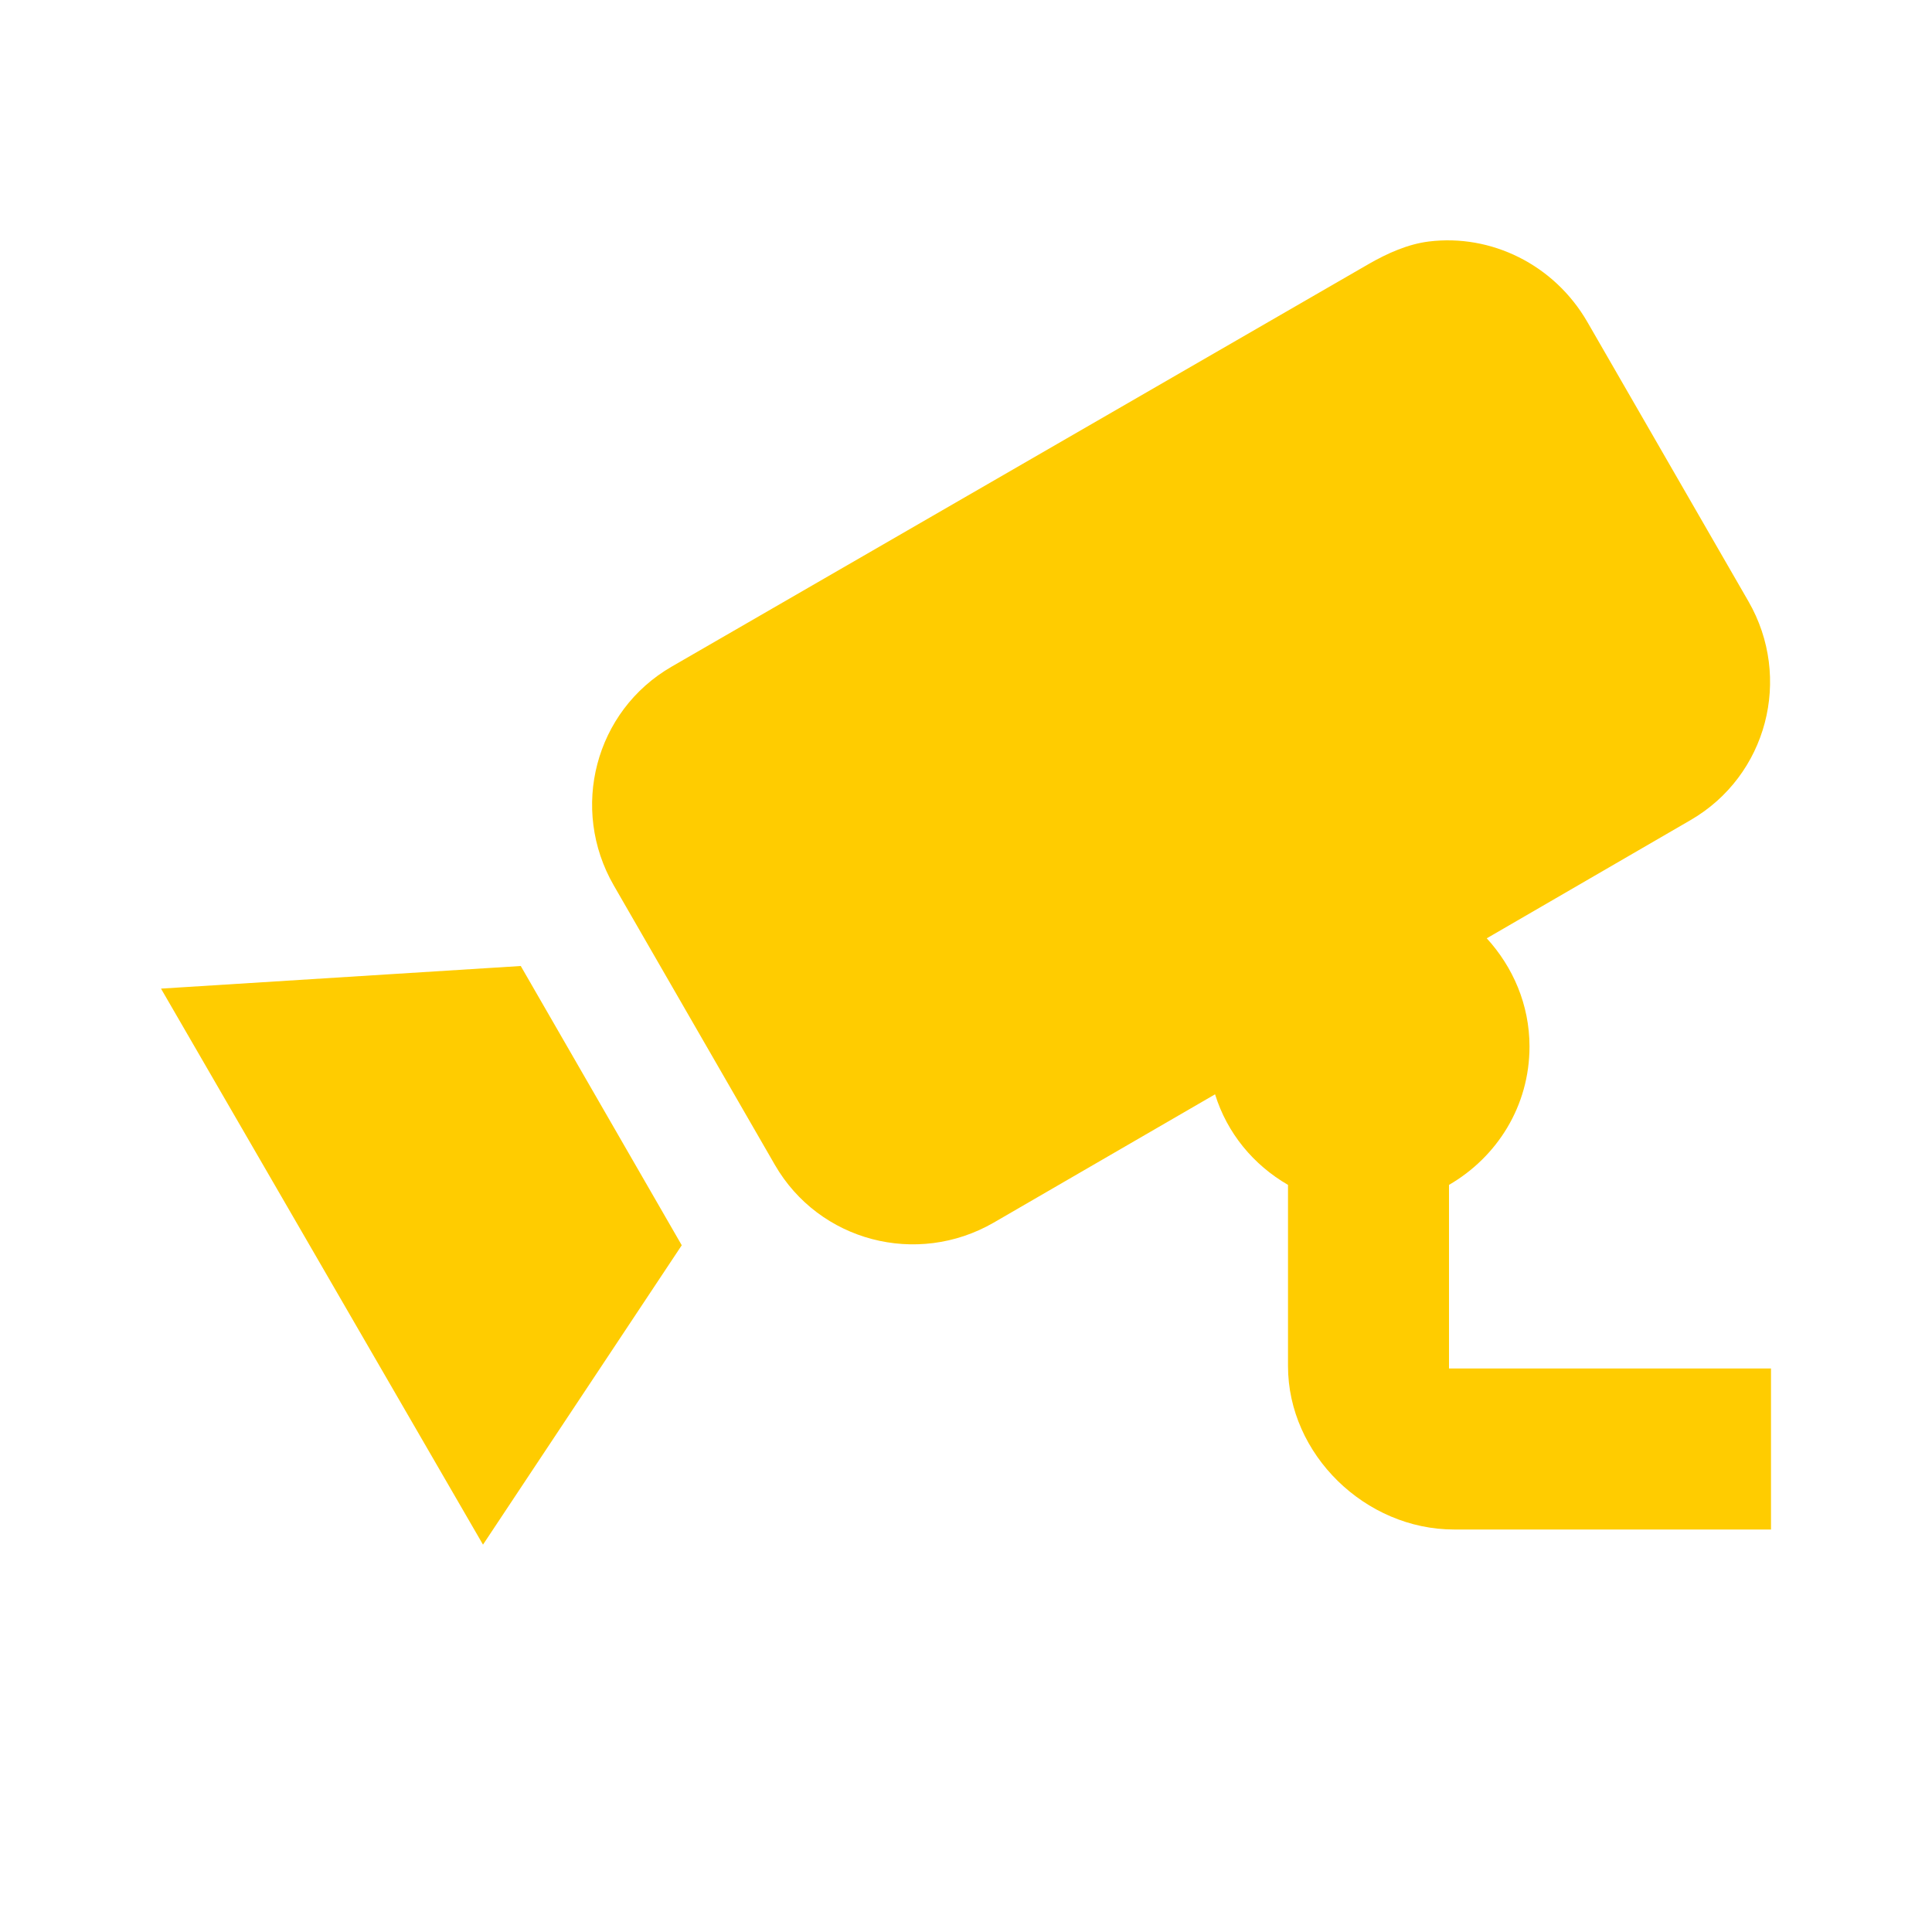 <?xml version="1.0" encoding="UTF-8" standalone="no"?>
<svg
   xmlns:dc="http://purl.org/dc/elements/1.1/"
   xmlns:cc="http://creativecommons.org/ns#"
   xmlns:rdf="http://www.w3.org/1999/02/22-rdf-syntax-ns#"
   xmlns:svg="http://www.w3.org/2000/svg"
   xmlns="http://www.w3.org/2000/svg"
   xmlns:sodipodi="http://sodipodi.sourceforge.net/DTD/sodipodi-0.dtd"
   xmlns:inkscape="http://www.inkscape.org/namespaces/inkscape"
   viewBox="0 0 24 24"
   version="1.1"
   id="svg4"
   sodipodi:docname="CameraPlayerCapacity.svg"
   inkscape:version="0.92.5 (2060ec1f9f, 2020-04-08)">
  <defs
     id="defs8" />
  <sodipodi:namedview
     pagecolor="#ffffff"
     bordercolor="#666666"
     borderopacity="1"
     objecttolerance="10"
     gridtolerance="10"
     guidetolerance="10"
     inkscape:pageopacity="0"
     inkscape:pageshadow="2"
     inkscape:window-width="1848"
     inkscape:window-height="1016"
     id="namedview6"
     showgrid="false"
     inkscape:zoom="9.8333333"
     inkscape:cx="-6.4576272"
     inkscape:cy="12"
     inkscape:window-x="72"
     inkscape:window-y="27"
     inkscape:window-maximized="1"
     inkscape:current-layer="svg4" />
  <path
     d="M 17.75 3 C 17.492 3.032 17.238 3.144 17 3.281 L 8.344 8.281 C 7.391 8.831 7.075 10.047 7.625 11 L 9.625 14.469 C 10.175 15.422 11.391 15.738 12.344 15.188 L 15.094 13.594 C 15.244 14.077 15.57 14.47 16 14.719 L 16 16.969 C 16 18.069 16.962 19 18.062 19 L 22 19 L 22 17 L 18 17 L 18 14.719 C 18.597 14.373 19 13.74 19 13 C 19 12.48 18.794 12.012 18.469 11.656 L 21 10.188 C 21.952 9.637 22.269 8.421 21.719 7.469 L 19.719 4 C 19.306 3.285 18.523 2.905 17.75 3 z M 6.469 12 L 2 12.281 L 6 19.188 L 8.469 15.469 L 6.469 12 z"
     id="path2"
     style="fill-opacity:1;fill:#ffcc00" />
</svg>
